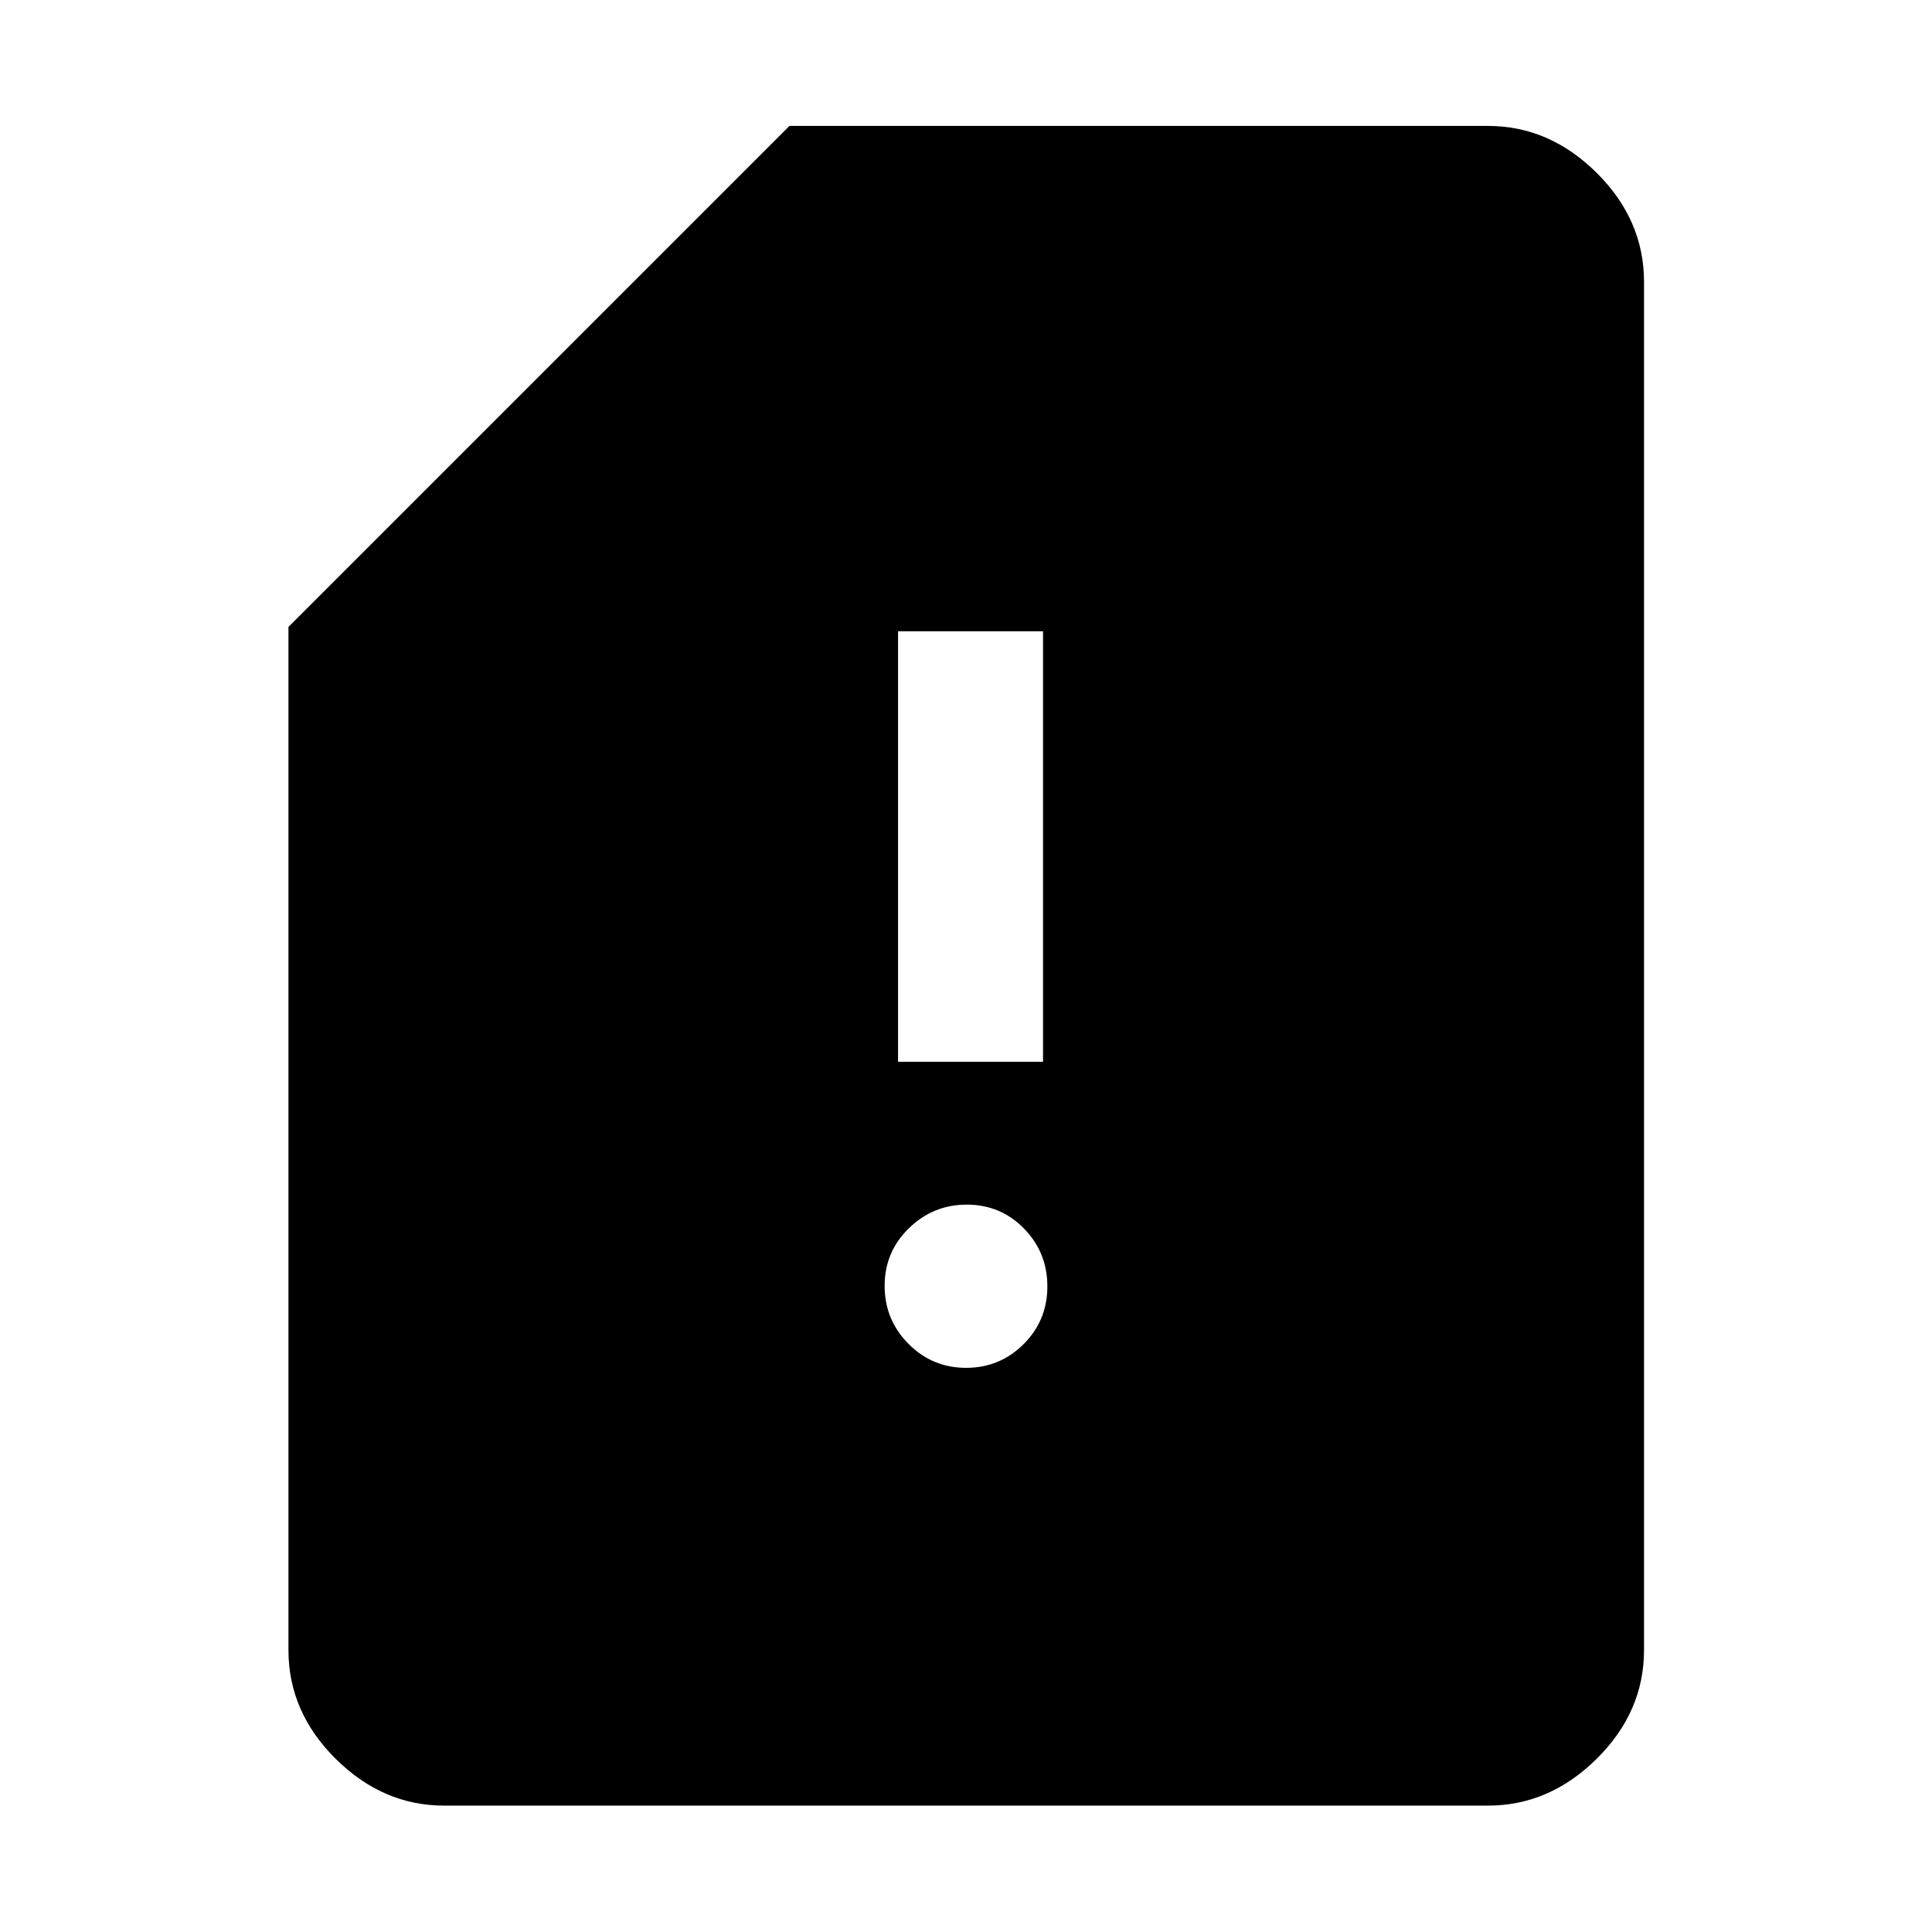 <svg xmlns="http://www.w3.org/2000/svg" height="48" viewBox="0 -960 960 960" width="48"><path d="M220.63-62.8q-30.41 0-53.86-23.28-23.44-23.28-23.44-54.03v-508.37l248.95-248.95h347.09q30.51 0 54.03 23.34 23.51 23.35 23.51 54.2v679.78q0 30.75-23.51 54.03-23.52 23.28-54.03 23.28H220.63Zm259.4-217.53q16.78 0 28.59-11.77 11.81-11.78 11.81-28.71 0-16.83-11.61-28.73-11.62-11.89-28.49-11.89-16.66 0-28.71 11.74t-12.05 28.62q0 16.88 11.84 28.81t28.62 11.93Zm-33.79-152.08h72.04v-213.92h-72.04v213.92Z"/></svg>